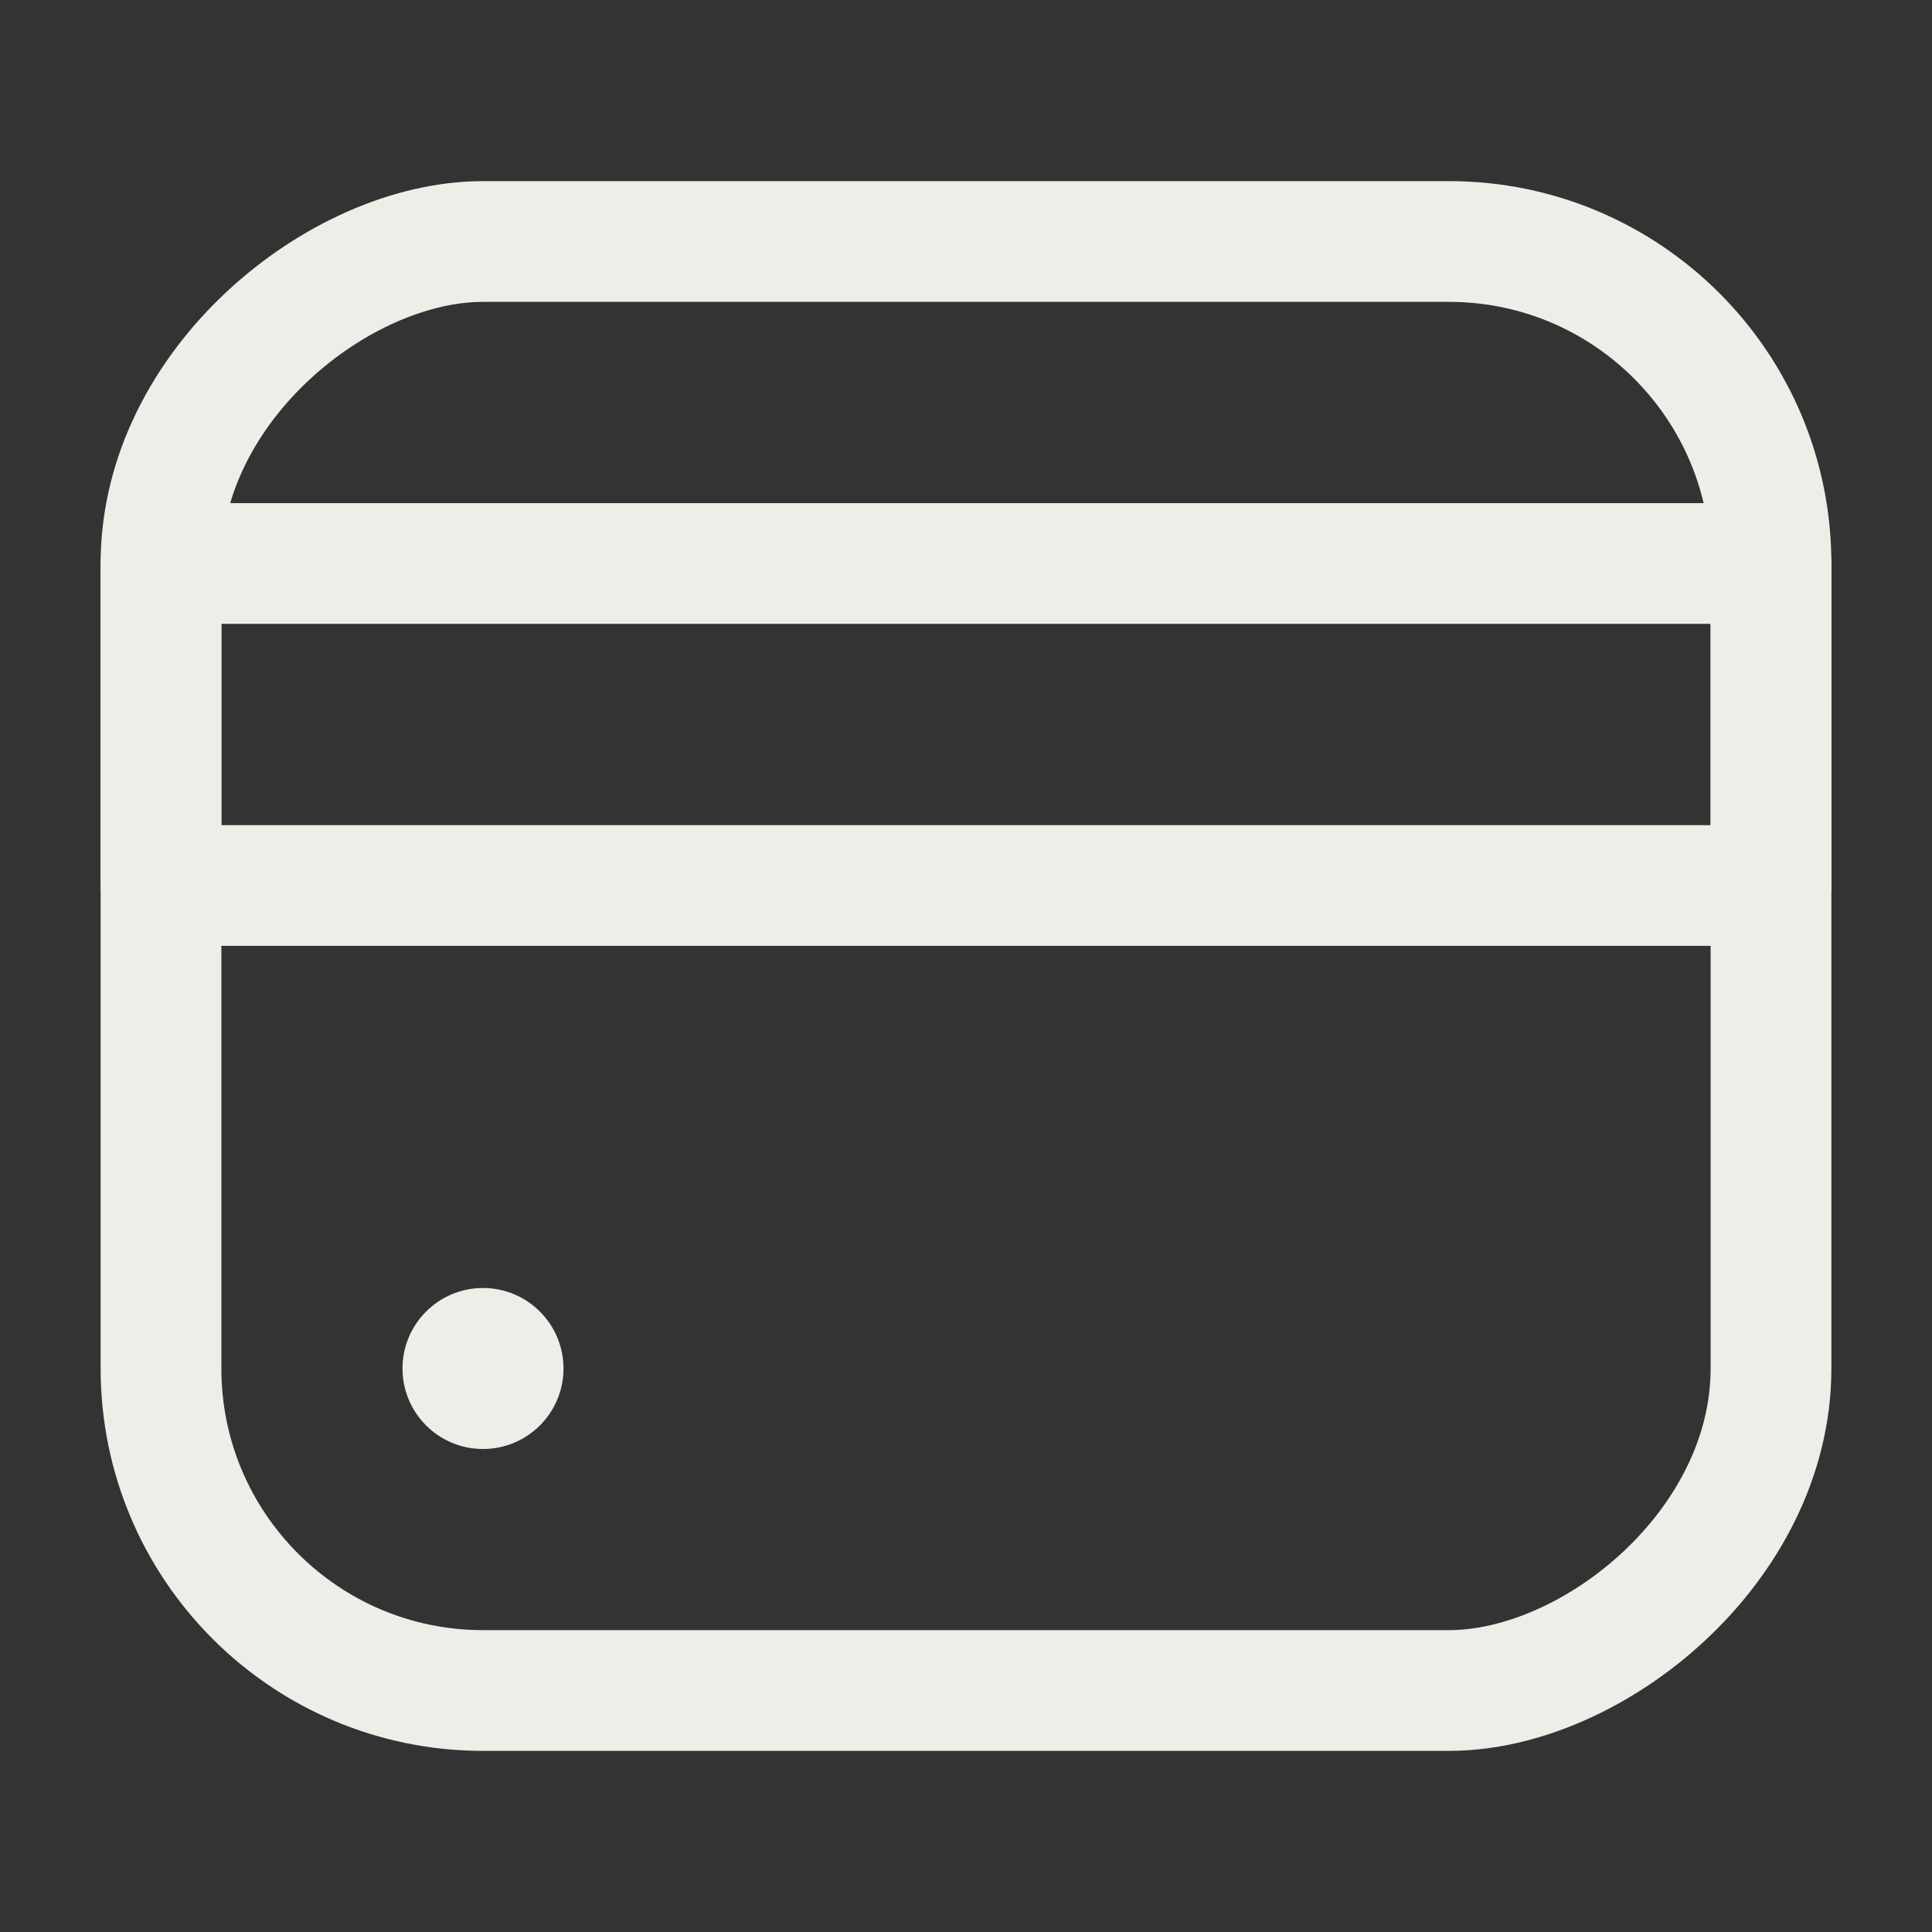 <svg width="36" height="36" viewBox="0 0 36 36" fill="none" xmlns="http://www.w3.org/2000/svg">
<rect x="0" y="0" width="36" height="36" fill="#333333" stroke="none"/>
<rect x="33" y="4.5" width="27" height="30" rx="6" transform="rotate(90 33 4.5)" stroke="#ECEEE7" stroke-width="2.25"/>
<circle cx="9" cy="25.5" r="1.5" fill="#ECEEE7"/>
<path d="M3 10.5L33 10.5L33 16.5L3 16.5L3 10.5Z" stroke="#ECEEE7" stroke-width="2.25" stroke-linecap="round" stroke-linejoin="round"/>
</svg>
